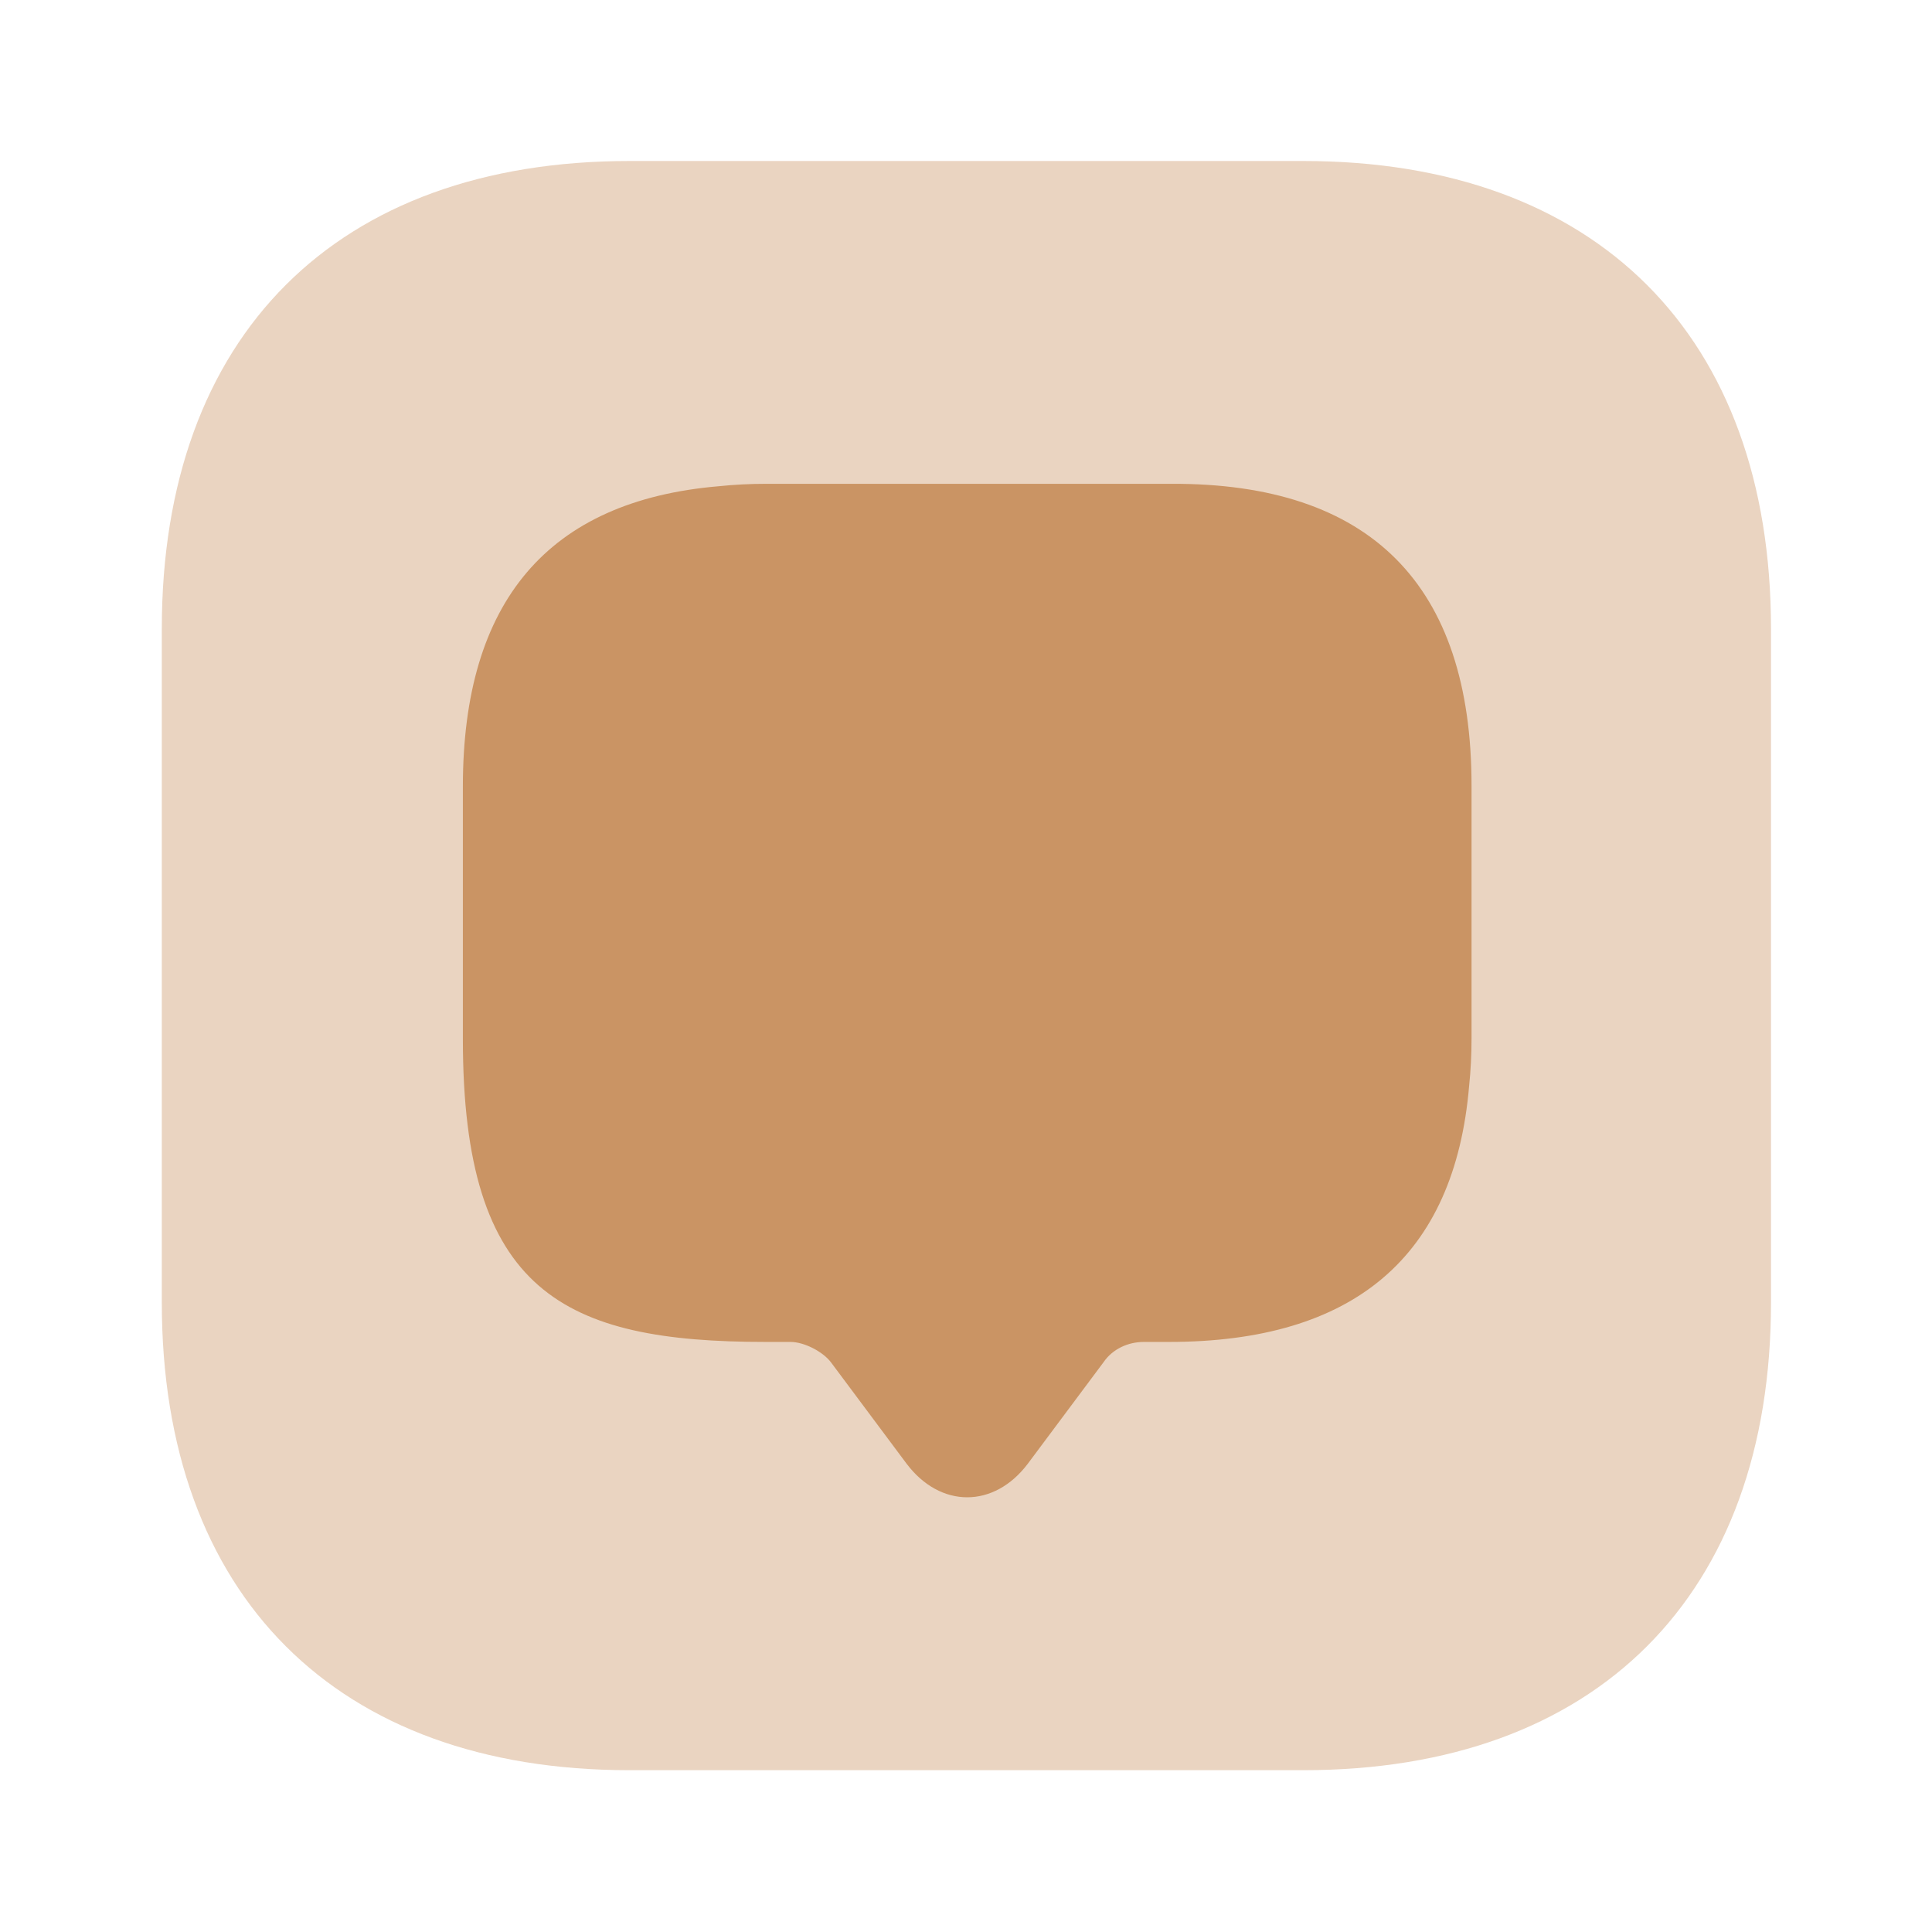 <!DOCTYPE svg PUBLIC "-//W3C//DTD SVG 1.1//EN" "http://www.w3.org/Graphics/SVG/1.1/DTD/svg11.dtd">
<!-- Uploaded to: SVG Repo, www.svgrepo.com, Transformed by: SVG Repo Mixer Tools -->
<svg width="800px" height="800px" viewBox="0 0 24 24" fill="none" xmlns="http://www.w3.org/2000/svg">
<g id="SVGRepo_bgCarrier" stroke-width="0"/>
<g id="SVGRepo_tracerCarrier" stroke-linecap="round" stroke-linejoin="round"/>
<g id="SVGRepo_iconCarrier"> <path d="M18.28 9.76V12.9C18.28 13.1 18.27 13.3 18.25 13.49C18.07 15.61 16.82 16.67 14.52 16.67H14.21C14.01 16.67 13.82 16.76 13.71 16.92L12.77 18.18C12.35 18.74 11.68 18.74 11.26 18.18L10.32 16.92C10.22 16.79 9.99 16.67 9.82 16.67H9.51C7 16.67 5.75 16.05 5.75 12.91V9.77C5.75 7.47 6.81 6.22 8.93 6.04C9.12 6.02 9.32 6.01 9.52 6.01H14.55C17.02 6 18.28 7.26 18.28 9.76Z" fill="#CA9564"/> <path opacity="0.4" d="M16.19 2H7.82C4.18 2 2.01 4.17 2.01 7.81V16.18C2.01 19.82 4.18 21.99 7.82 21.99H16.19C19.83 21.99 22 19.82 22 16.18V7.81C22 4.17 19.83 2 16.19 2Z" fill="#CA9564"/> </g>
</svg>